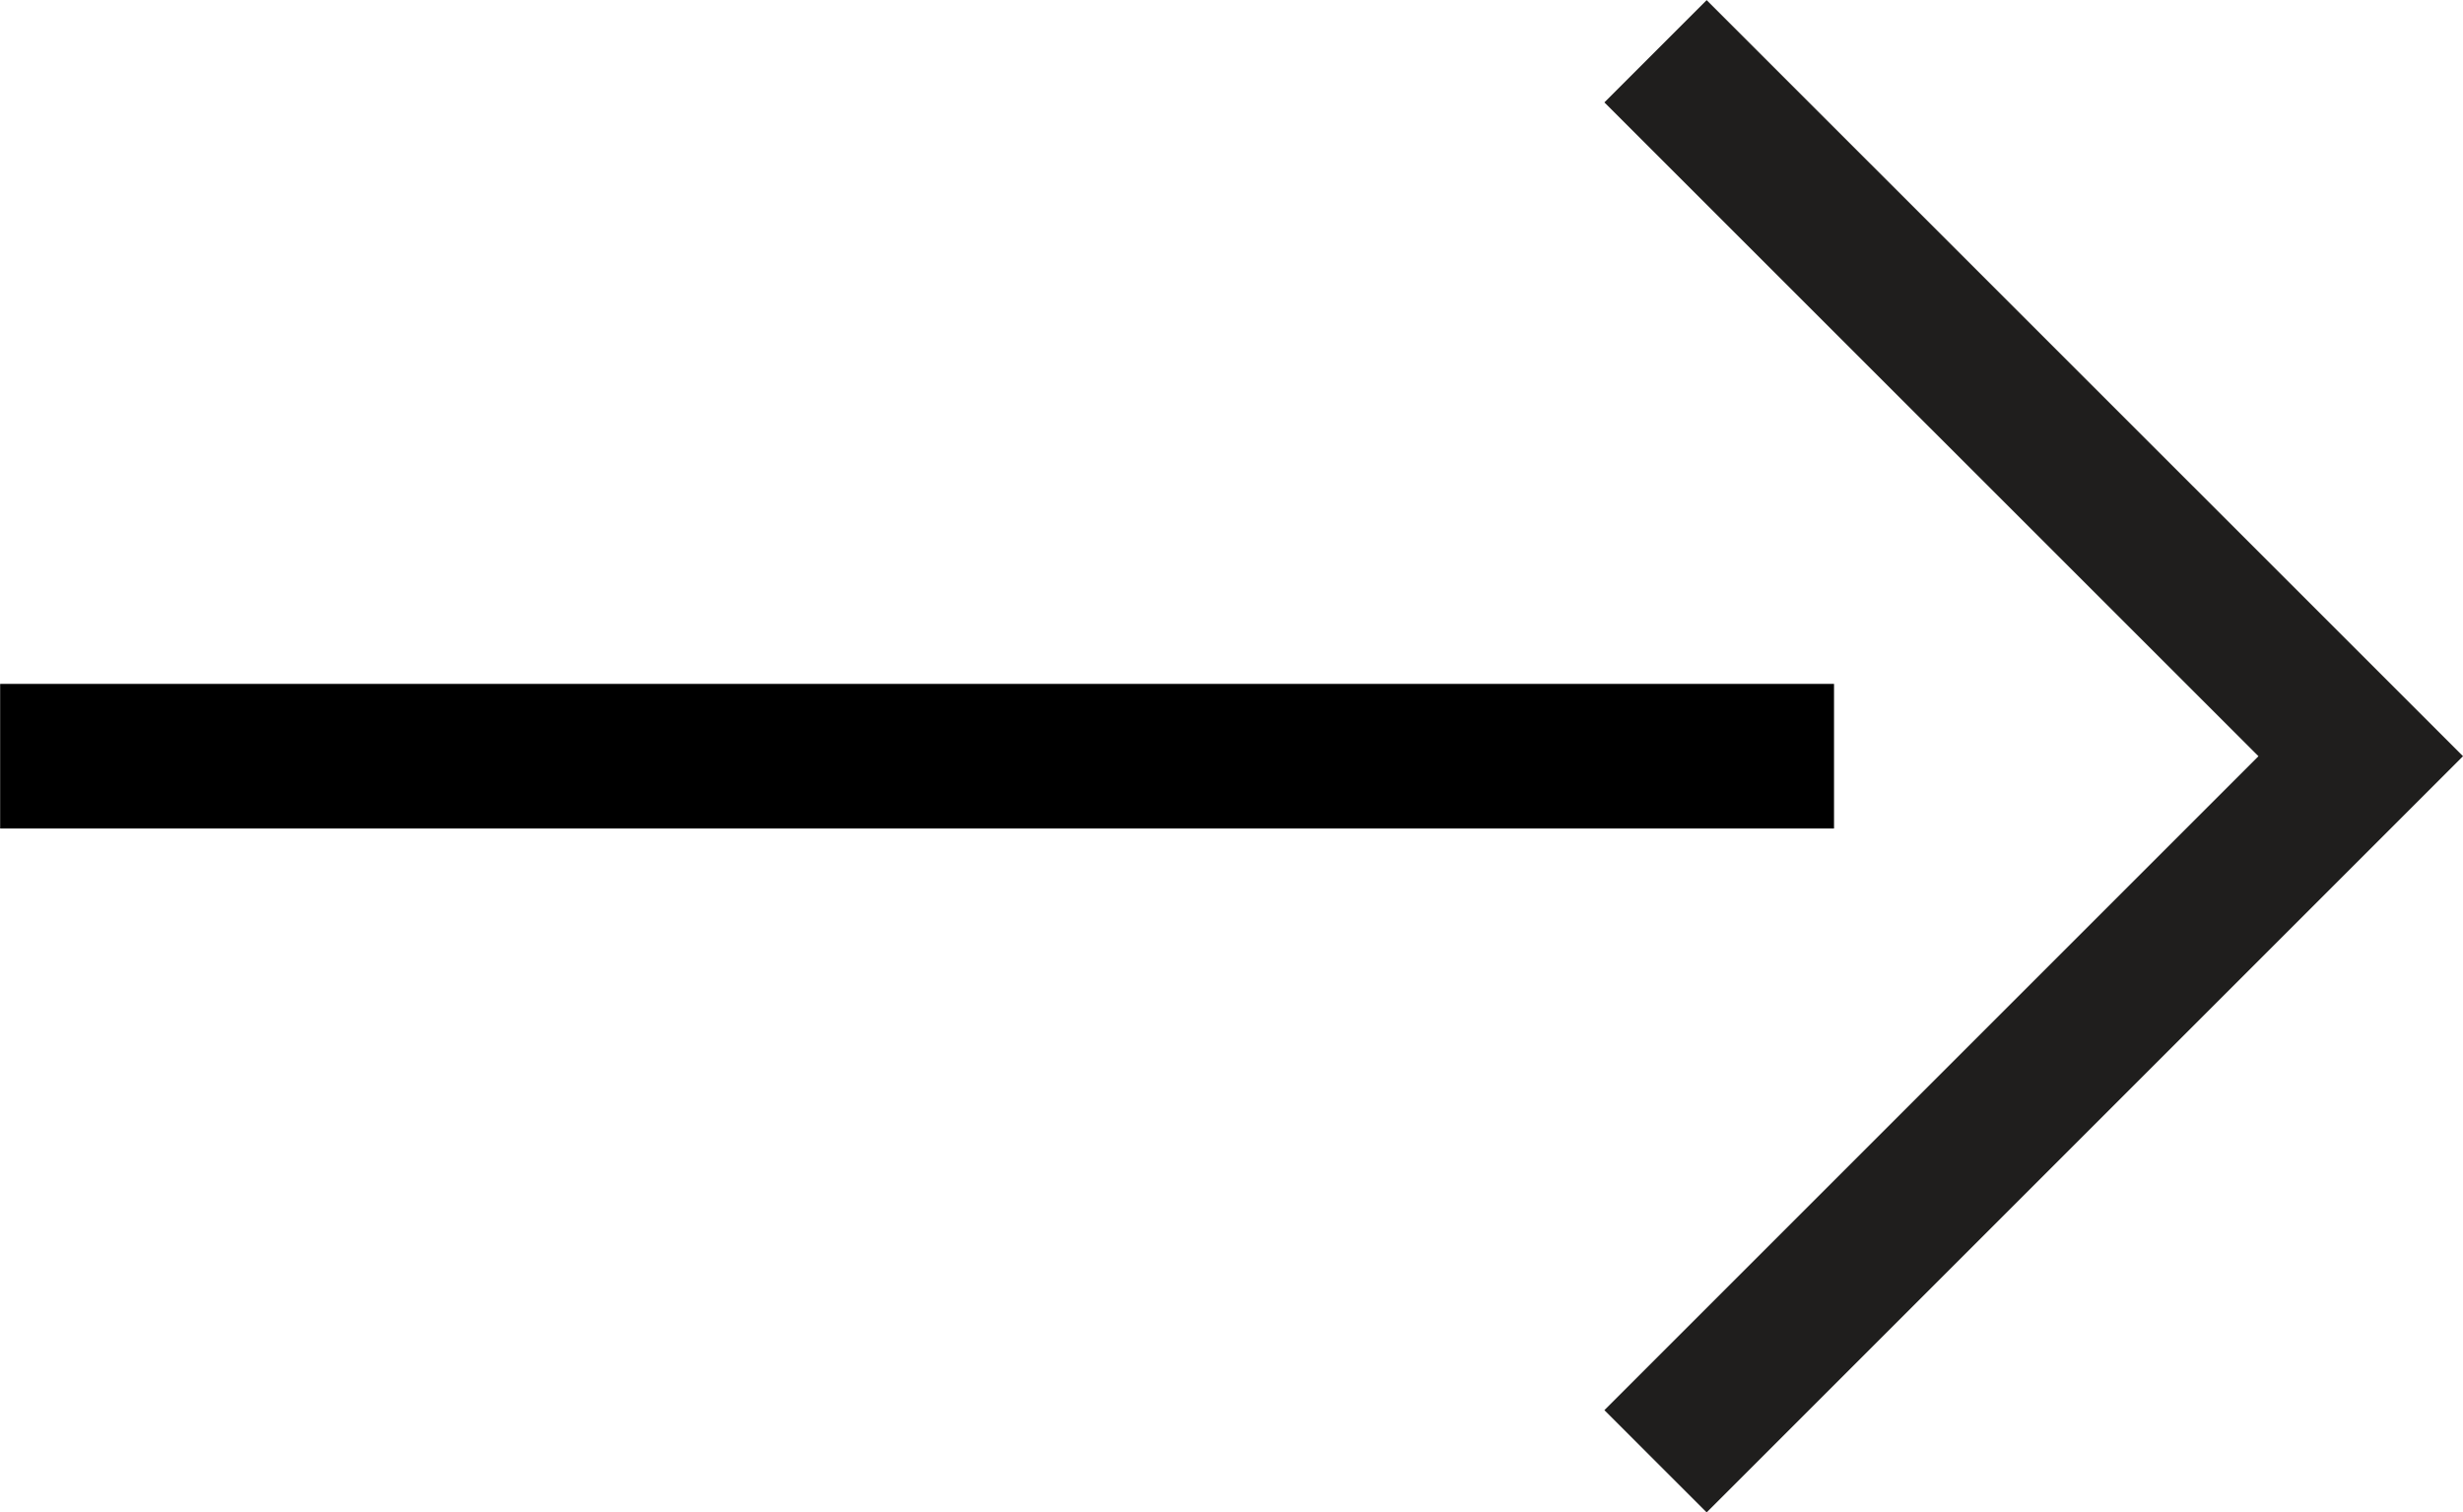 <svg xmlns="http://www.w3.org/2000/svg" width="34.056" height="20.916" viewBox="0 0 34.056 20.916"><g transform="translate(-718.398 -775.1)"><path d="M0,0,9.751,9.751,19.5,0" transform="translate(741.289 795.309) rotate(-90)" fill="none" stroke="#1f1e1d" stroke-width="2"/><path d="M743.757,2158.957H718.4" transform="translate(0 -1373.399)" fill="none" stroke="#000" stroke-width="2"/></g></svg>